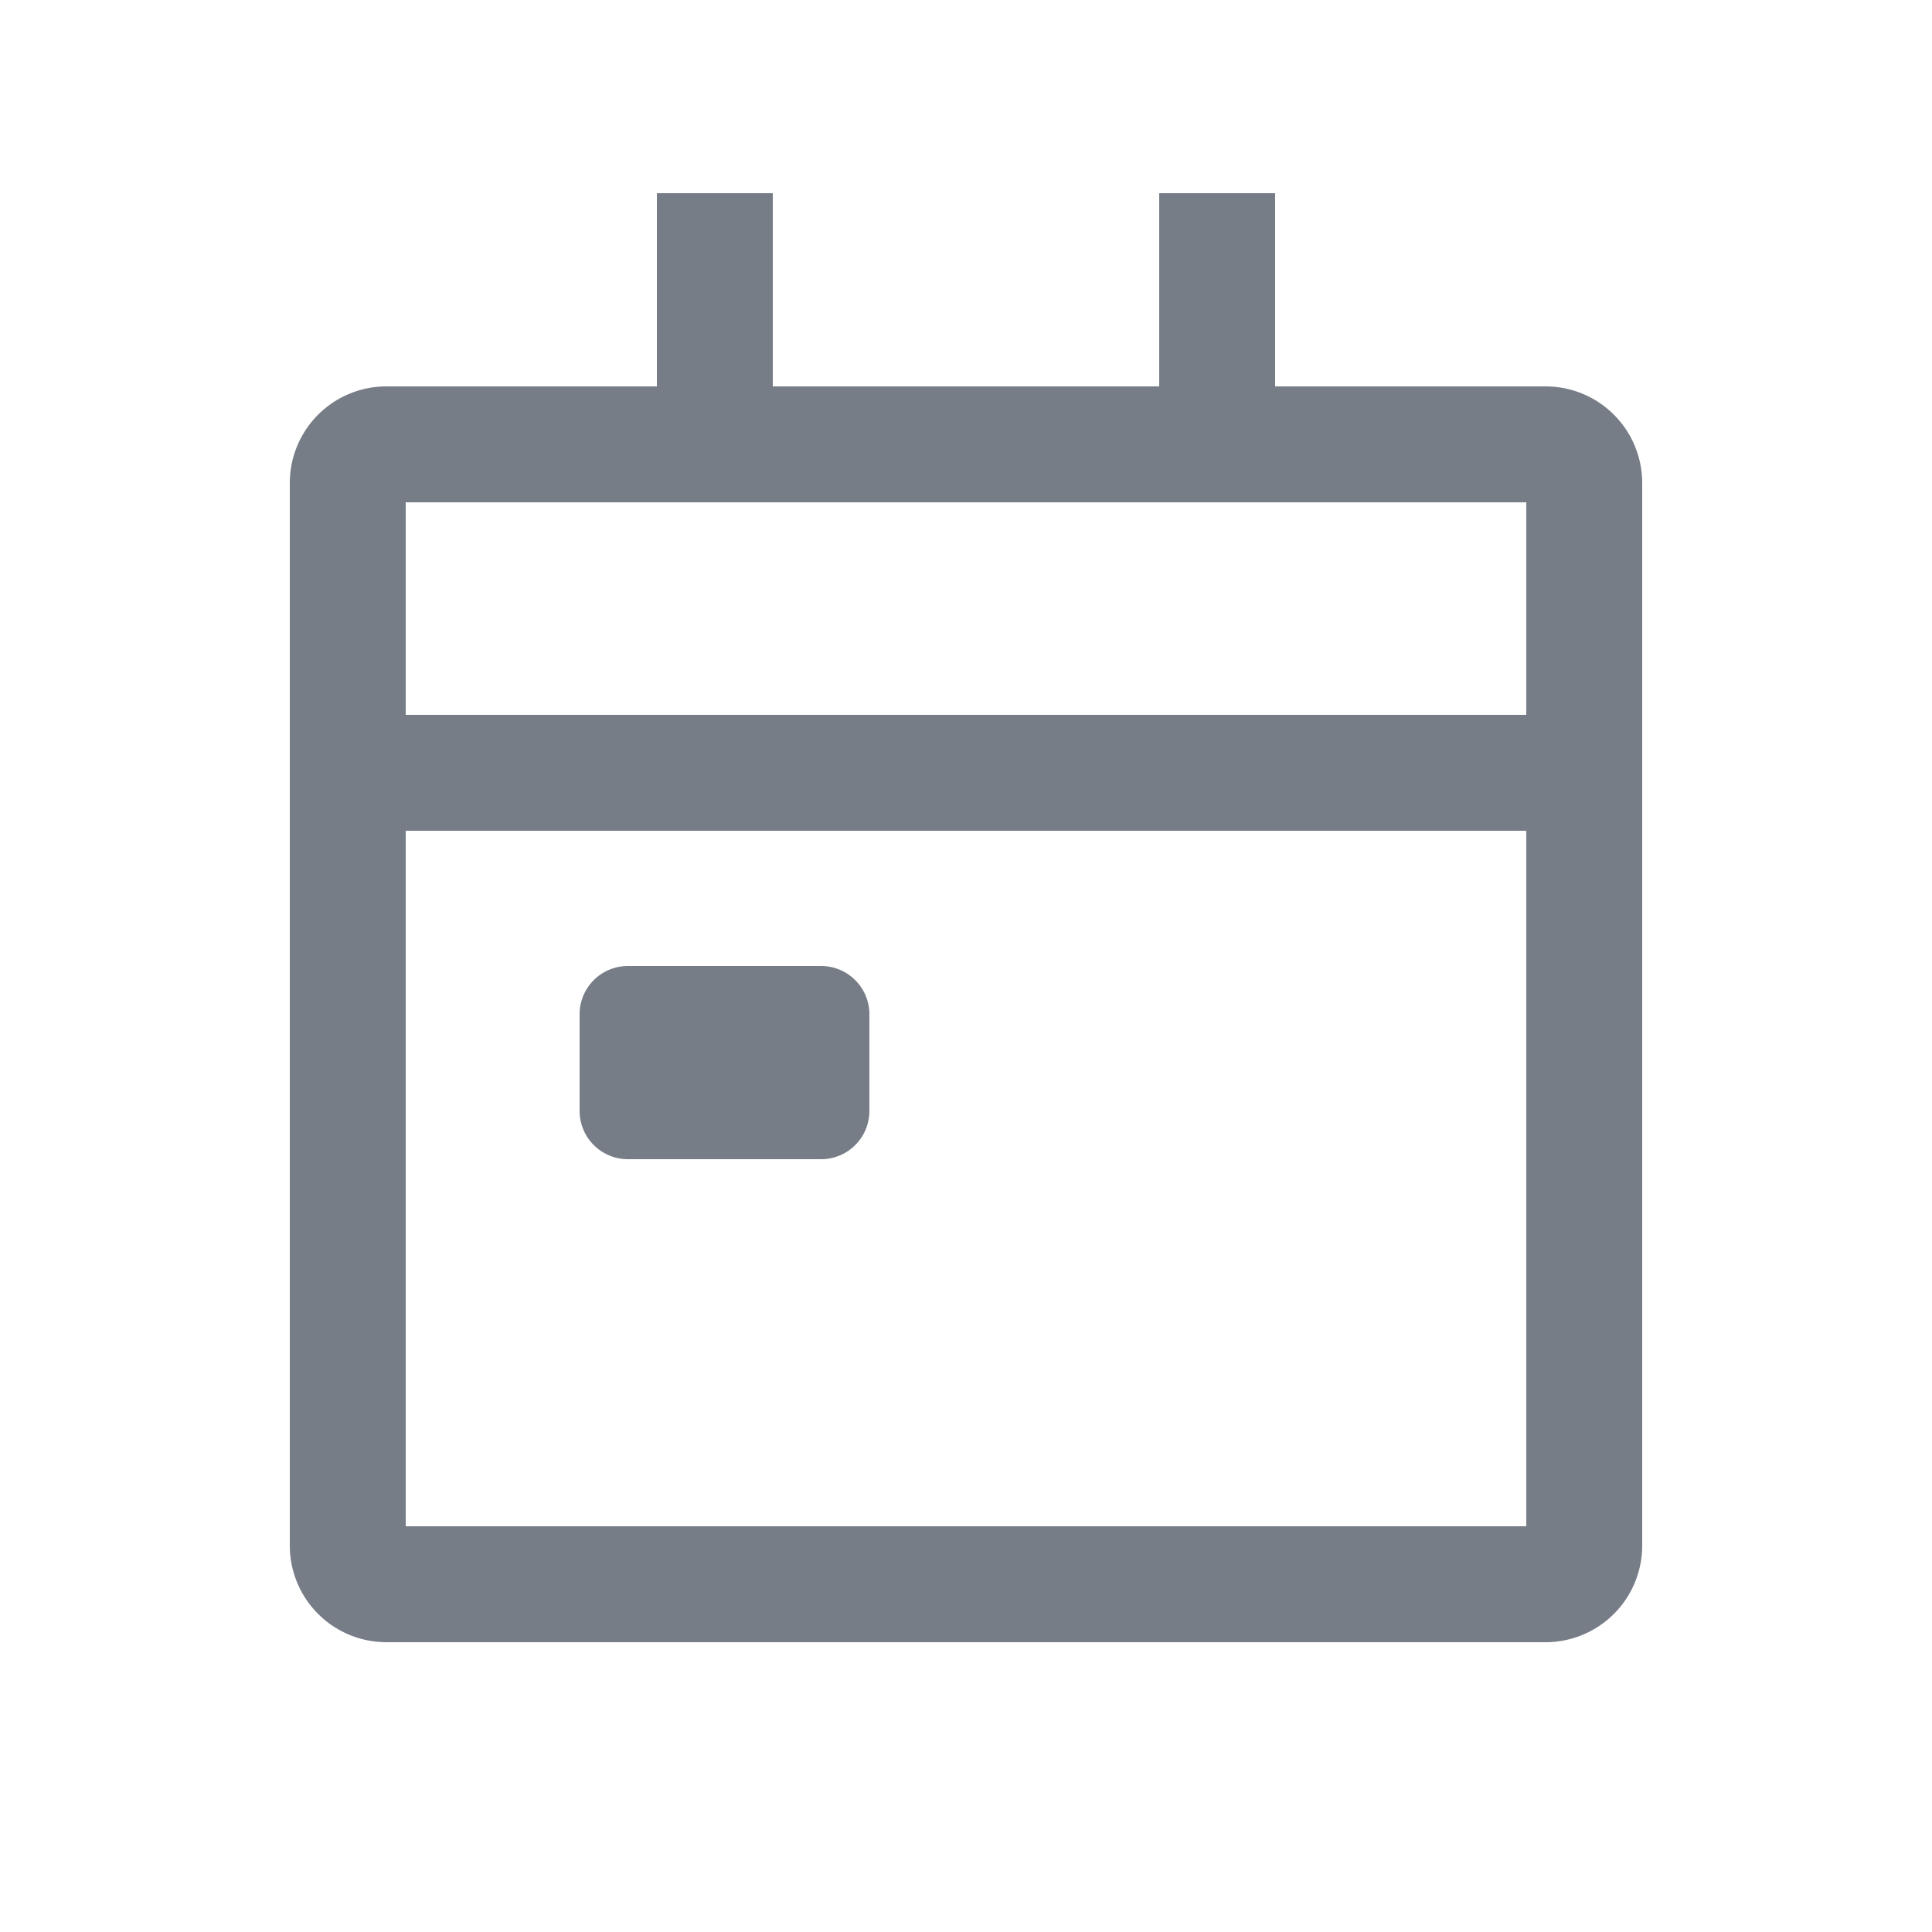 <svg id="ico_calendar_nor" xmlns="http://www.w3.org/2000/svg" width="20" height="20" viewBox="0 0 20 20">
  <rect id="icon" width="20" height="20" fill="none" opacity="0.1"/>
  <path id="Path_54" data-name="Path 54" d="M-5000-4310a1,1,0,0,1-1-1v-11a1,1,0,0,1,1-1h2.8v-2h1.2v2h4v-2h1.2v2h2.8a1,1,0,0,1,1,1v11a1,1,0,0,1-1,1Zm.2-1.2h11.6v-7.2h-11.6Zm11.6-8.4v-2.2h-11.6v2.2Zm-9.3,4.6a.5.5,0,0,1-.5-.5v-1a.5.5,0,0,1,.5-.5h2a.5.5,0,0,1,.5.5v1a.5.5,0,0,1-.5.5Z" transform="translate(5004 4327)" fill="#777d87"/>
</svg>
